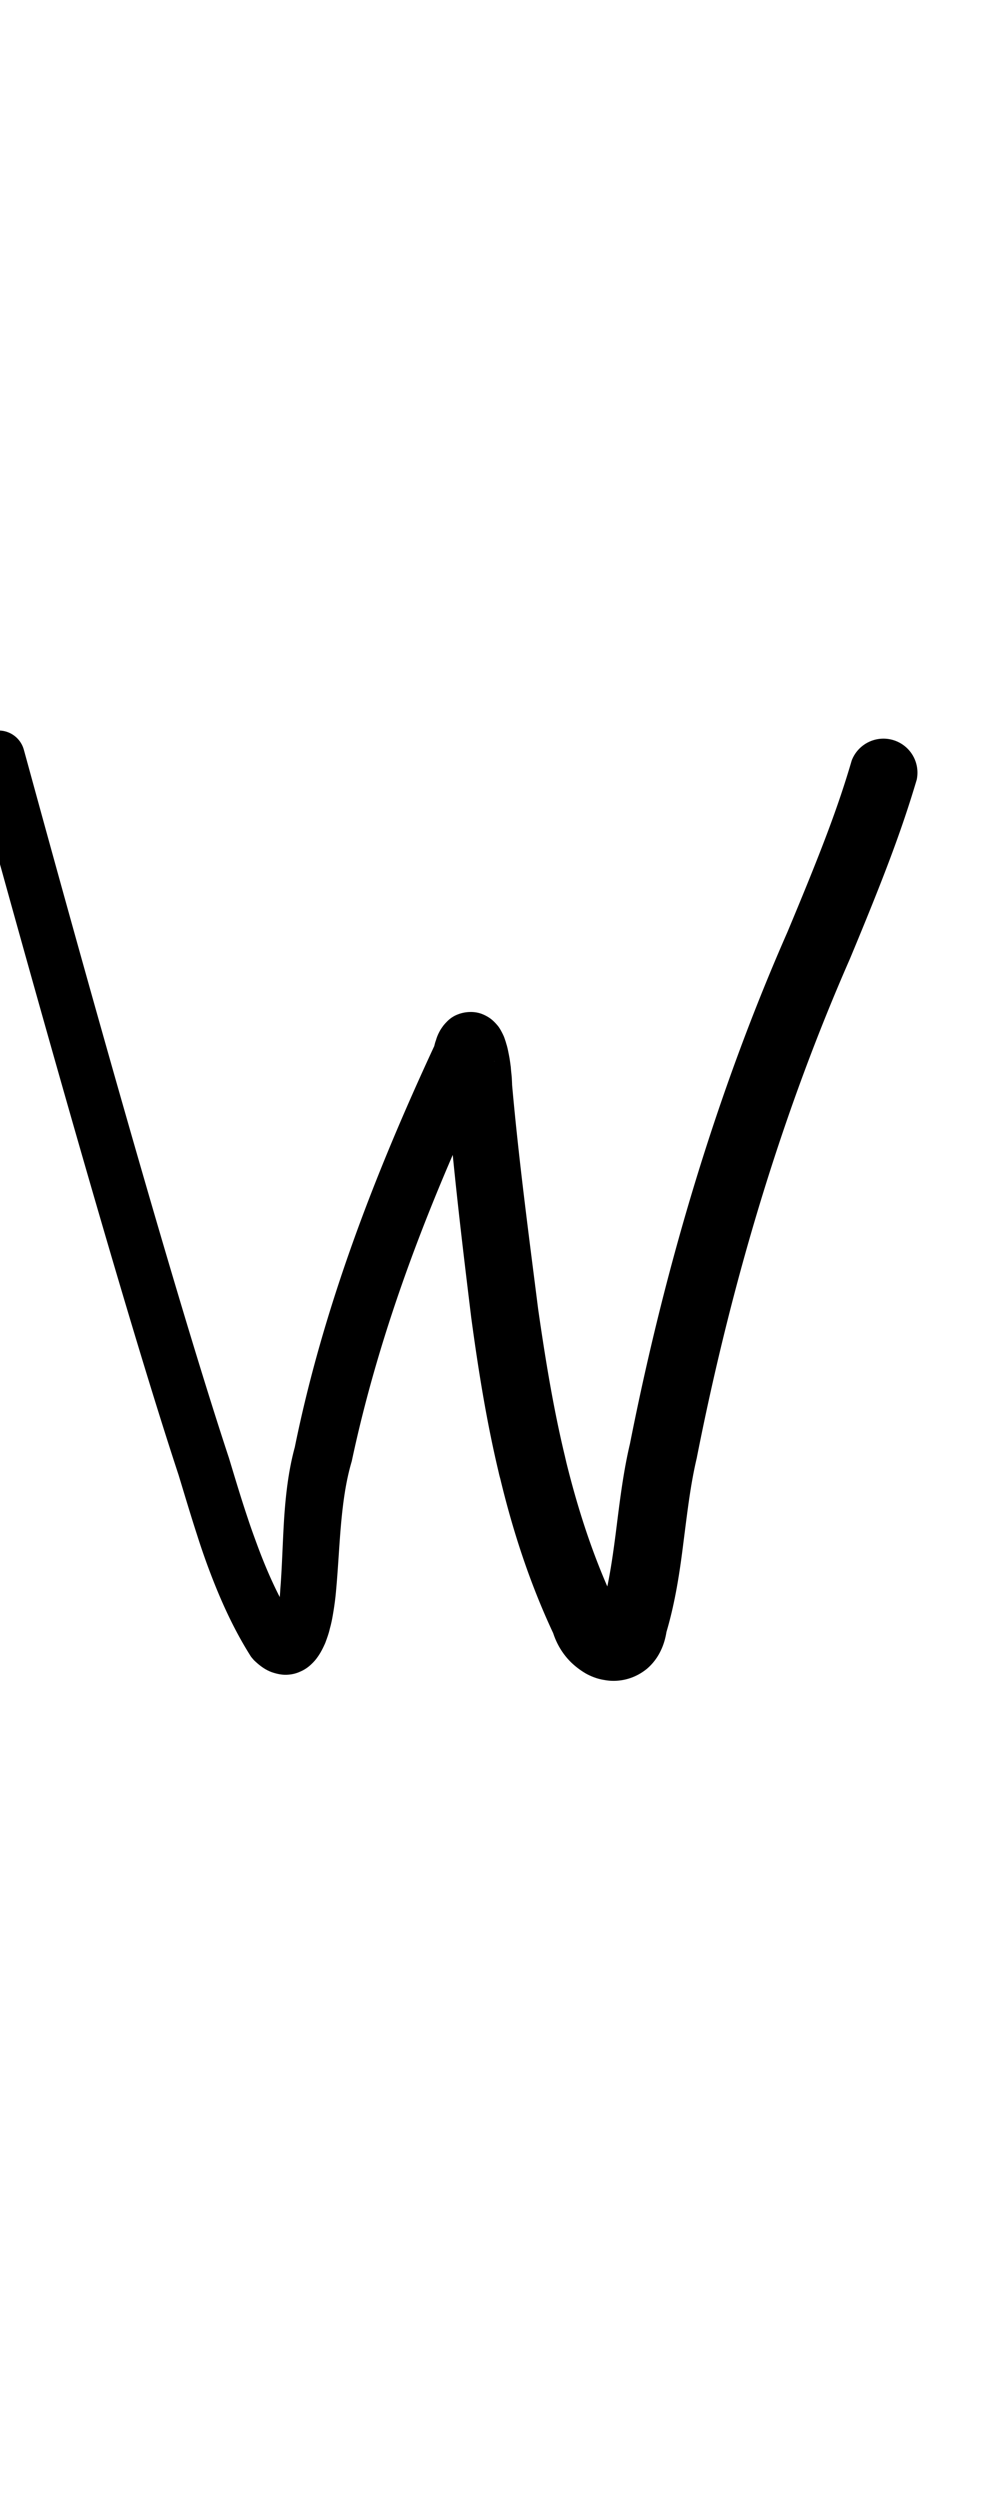 <?xml version="1.0" encoding="UTF-8" standalone="no"?>
<!-- Created with Inkscape (http://www.inkscape.org/) -->

<svg
   width="4mm"
   height="10mm"
   viewBox="0 0 4 10"
   version="1.1"
   id="svg1681"
   inkscape:version="1.2.1 (9c6d41e410, 2022-07-14)"
   sodipodi:docname="lower_w_11.svg"
   inkscape:export-filename="..\..\..\..\Downloads\lower a diff canvas resize 3.0.png"
   inkscape:export-xdpi="96"
   inkscape:export-ydpi="96"
   xmlns:inkscape="http://www.inkscape.org/namespaces/inkscape"
   xmlns:sodipodi="http://sodipodi.sourceforge.net/DTD/sodipodi-0.dtd"
   xmlns="http://www.w3.org/2000/svg"
   xmlns:svg="http://www.w3.org/2000/svg"
   xmlns:rdf="http://www.w3.org/1999/02/22-rdf-syntax-ns#"
   xmlns:cc="http://creativecommons.org/ns#"
   xmlns:dc="http://purl.org/dc/elements/1.1/">
  <defs
     id="defs1675">
    <inkscape:path-effect
       effect="powerstroke"
       id="path-effect882"
       is_visible="true"
       lpeversion="1"
       offset_points="1.337,0.104 | 7.478,0.136"
       not_jump="true"
       sort_points="true"
       interpolator_type="CentripetalCatmullRom"
       interpolator_beta="0.75"
       start_linecap_type="round"
       linejoin_type="spiro"
       miter_limit="4"
       scale_width="1"
       end_linecap_type="round" />
    <inkscape:path-effect
       effect="simplify"
       id="path-effect880"
       is_visible="true"
       lpeversion="1"
       steps="1"
       threshold="0.005"
       smooth_angles="0"
       helper_size="0"
       simplify_individual_paths="false"
       simplify_just_coalesce="false"
       step="1" />
    <inkscape:path-effect
       effect="powerstroke"
       id="path-effect816"
       is_visible="true"
       lpeversion="1"
       offset_points="1.776,0.118 | 7.227,0.145 | 8.606,0.116 | 9.599,0.132"
       not_jump="true"
       sort_points="true"
       interpolator_type="CentripetalCatmullRom"
       interpolator_beta="0.75"
       start_linecap_type="round"
       linejoin_type="spiro"
       miter_limit="4"
       scale_width="1"
       end_linecap_type="round" />
    <inkscape:path-effect
       effect="simplify"
       id="path-effect814"
       is_visible="true"
       lpeversion="1"
       steps="1"
       threshold="0.005"
       smooth_angles="0"
       helper_size="0"
       simplify_individual_paths="false"
       simplify_just_coalesce="false"
       step="1" />
    <inkscape:path-effect
       effect="powerstroke"
       id="path-effect752"
       is_visible="true"
       lpeversion="1"
       offset_points="1.769,0.107 | 8.679,0.138 | 11.466,0.158"
       not_jump="true"
       sort_points="true"
       interpolator_type="CentripetalCatmullRom"
       interpolator_beta="0.75"
       start_linecap_type="round"
       linejoin_type="spiro"
       miter_limit="4"
       scale_width="1"
       end_linecap_type="round" />
    <inkscape:path-effect
       effect="simplify"
       id="path-effect750"
       is_visible="true"
       lpeversion="1"
       steps="1"
       threshold="0.005"
       smooth_angles="0"
       helper_size="0"
       simplify_individual_paths="false"
       simplify_just_coalesce="false"
       step="1" />
    <inkscape:path-effect
       effect="powerstroke"
       id="path-effect690"
       is_visible="true"
       lpeversion="1"
       offset_points="1.719,0.12 | 8.727,0.152 | 10.3,0.135"
       not_jump="true"
       sort_points="true"
       interpolator_type="CentripetalCatmullRom"
       interpolator_beta="0.75"
       start_linecap_type="round"
       linejoin_type="spiro"
       miter_limit="4"
       scale_width="1"
       end_linecap_type="round" />
    <inkscape:path-effect
       effect="simplify"
       id="path-effect688"
       is_visible="true"
       lpeversion="1"
       steps="1"
       threshold="0.005"
       smooth_angles="0"
       helper_size="0"
       simplify_individual_paths="false"
       simplify_just_coalesce="false"
       step="1" />
    <inkscape:path-effect
       effect="powerstroke"
       id="path-effect630"
       is_visible="true"
       lpeversion="1"
       offset_points="2.637,0.12 | 7.546,0.153 | 8.756,0.131"
       not_jump="true"
       sort_points="true"
       interpolator_type="CentripetalCatmullRom"
       interpolator_beta="0.75"
       start_linecap_type="round"
       linejoin_type="spiro"
       miter_limit="4"
       scale_width="1"
       end_linecap_type="round" />
    <inkscape:path-effect
       effect="simplify"
       id="path-effect628"
       is_visible="true"
       lpeversion="1"
       steps="1"
       threshold="0.005"
       smooth_angles="0"
       helper_size="0"
       simplify_individual_paths="false"
       simplify_just_coalesce="false"
       step="1" />
    <inkscape:path-effect
       effect="powerstroke"
       id="path-effect572"
       is_visible="true"
       lpeversion="1"
       offset_points="1.884,0.1 | 8.42,0.129"
       not_jump="true"
       sort_points="true"
       interpolator_type="CentripetalCatmullRom"
       interpolator_beta="0.75"
       start_linecap_type="round"
       linejoin_type="spiro"
       miter_limit="4"
       scale_width="1"
       end_linecap_type="round" />
    <inkscape:path-effect
       effect="simplify"
       id="path-effect570"
       is_visible="true"
       lpeversion="1"
       steps="1"
       threshold="0.005"
       smooth_angles="0"
       helper_size="0"
       simplify_individual_paths="false"
       simplify_just_coalesce="false"
       step="1" />
    <inkscape:path-effect
       effect="powerstroke"
       id="path-effect516"
       is_visible="true"
       lpeversion="1"
       offset_points="2.208,0.106"
       not_jump="true"
       sort_points="true"
       interpolator_type="CentripetalCatmullRom"
       interpolator_beta="0.75"
       start_linecap_type="round"
       linejoin_type="spiro"
       miter_limit="4"
       scale_width="1"
       end_linecap_type="round" />
    <inkscape:path-effect
       effect="simplify"
       id="path-effect514"
       is_visible="true"
       lpeversion="1"
       steps="1"
       threshold="0.005"
       smooth_angles="0"
       helper_size="0"
       simplify_individual_paths="false"
       simplify_just_coalesce="false"
       step="1" />
    <inkscape:path-effect
       effect="powerstroke"
       id="path-effect462"
       is_visible="true"
       lpeversion="1"
       offset_points="1.768,0.115 | 7.486,0.137 | 10.224,0.156"
       not_jump="true"
       sort_points="true"
       interpolator_type="CentripetalCatmullRom"
       interpolator_beta="0.75"
       start_linecap_type="round"
       linejoin_type="spiro"
       miter_limit="4"
       scale_width="1"
       end_linecap_type="round" />
    <inkscape:path-effect
       effect="simplify"
       id="path-effect460"
       is_visible="true"
       lpeversion="1"
       steps="1"
       threshold="0.005"
       smooth_angles="0"
       helper_size="0"
       simplify_individual_paths="false"
       simplify_just_coalesce="false"
       step="1" />
    <inkscape:path-effect
       effect="powerstroke"
       id="path-effect410"
       is_visible="true"
       lpeversion="1"
       offset_points="1.307,0.101 | 7.406,0.117"
       not_jump="true"
       sort_points="true"
       interpolator_type="CentripetalCatmullRom"
       interpolator_beta="0.75"
       start_linecap_type="round"
       linejoin_type="spiro"
       miter_limit="4"
       scale_width="1"
       end_linecap_type="round" />
    <inkscape:path-effect
       effect="simplify"
       id="path-effect408"
       is_visible="true"
       lpeversion="1"
       steps="1"
       threshold="0.005"
       smooth_angles="0"
       helper_size="0"
       simplify_individual_paths="false"
       simplify_just_coalesce="false"
       step="1" />
    <inkscape:path-effect
       effect="powerstroke"
       id="path-effect360"
       is_visible="true"
       lpeversion="1"
       offset_points="1.755,0.11 | 6.495,0.139 | 8.144,0.124"
       not_jump="true"
       sort_points="true"
       interpolator_type="CentripetalCatmullRom"
       interpolator_beta="0.75"
       start_linecap_type="round"
       linejoin_type="spiro"
       miter_limit="4"
       scale_width="1"
       end_linecap_type="round" />
    <inkscape:path-effect
       effect="simplify"
       id="path-effect358"
       is_visible="true"
       lpeversion="1"
       steps="1"
       threshold="0.005"
       smooth_angles="0"
       helper_size="0"
       simplify_individual_paths="false"
       simplify_just_coalesce="false"
       step="1" />
    <inkscape:path-effect
       effect="powerstroke"
       id="path-effect312"
       is_visible="true"
       lpeversion="1"
       offset_points="1.4,0.096"
       not_jump="true"
       sort_points="true"
       interpolator_type="CentripetalCatmullRom"
       interpolator_beta="0.75"
       start_linecap_type="round"
       linejoin_type="spiro"
       miter_limit="4"
       scale_width="1"
       end_linecap_type="round" />
    <inkscape:path-effect
       effect="simplify"
       id="path-effect310"
       is_visible="true"
       lpeversion="1"
       steps="1"
       threshold="0.005"
       smooth_angles="0"
       helper_size="0"
       simplify_individual_paths="false"
       simplify_just_coalesce="false"
       step="1" />
    <inkscape:path-effect
       effect="powerstroke"
       id="path-effect305"
       is_visible="true"
       lpeversion="1"
       offset_points="1.531,0.094 | 9.553,0.127"
       not_jump="true"
       sort_points="true"
       interpolator_type="CentripetalCatmullRom"
       interpolator_beta="0.75"
       start_linecap_type="round"
       linejoin_type="spiro"
       miter_limit="4"
       scale_width="1"
       end_linecap_type="round" />
    <inkscape:path-effect
       effect="simplify"
       id="path-effect303"
       is_visible="true"
       lpeversion="1"
       steps="1"
       threshold="0.005"
       smooth_angles="0"
       helper_size="0"
       simplify_individual_paths="false"
       simplify_just_coalesce="false"
       step="1" />
    <inkscape:path-effect
       effect="powerstroke"
       id="path-effect298"
       is_visible="true"
       lpeversion="1"
       offset_points="1.373,0.113 | 8.906,0.144"
       not_jump="true"
       sort_points="true"
       interpolator_type="CentripetalCatmullRom"
       interpolator_beta="0.75"
       start_linecap_type="round"
       linejoin_type="spiro"
       miter_limit="4"
       scale_width="1"
       end_linecap_type="round" />
    <inkscape:path-effect
       effect="simplify"
       id="path-effect296"
       is_visible="true"
       lpeversion="1"
       steps="1"
       threshold="0.005"
       smooth_angles="0"
       helper_size="0"
       simplify_individual_paths="false"
       simplify_just_coalesce="false"
       step="1" />
    <inkscape:path-effect
       effect="powerstroke"
       id="path-effect1424"
       is_visible="true"
       lpeversion="1"
       offset_points="3.234,0.108 | 7.93,0.122"
       not_jump="true"
       sort_points="true"
       interpolator_type="CentripetalCatmullRom"
       interpolator_beta="0.75"
       start_linecap_type="round"
       linejoin_type="spiro"
       miter_limit="4"
       scale_width="1"
       end_linecap_type="round" />
    <inkscape:path-effect
       effect="simplify"
       id="path-effect1422"
       is_visible="true"
       lpeversion="1"
       steps="1"
       threshold="0.004"
       smooth_angles="0"
       helper_size="0"
       simplify_individual_paths="false"
       simplify_just_coalesce="false"
       step="1" />
    <inkscape:path-effect
       effect="powerstroke"
       id="path-effect502"
       is_visible="true"
       lpeversion="1"
       offset_points="3.009,0.216 | 7.36,0.176 | 9.416,0.202"
       not_jump="true"
       sort_points="true"
       interpolator_type="CentripetalCatmullRom"
       interpolator_beta="0.75"
       start_linecap_type="round"
       linejoin_type="spiro"
       miter_limit="4"
       scale_width="1"
       end_linecap_type="round" />
    <inkscape:path-effect
       effect="simplify"
       id="path-effect500"
       is_visible="true"
       lpeversion="1"
       steps="1"
       threshold="0.004"
       smooth_angles="0"
       helper_size="0"
       simplify_individual_paths="false"
       simplify_just_coalesce="false"
       step="1" />
    <inkscape:path-effect
       effect="powerstroke"
       id="path-effect241"
       is_visible="true"
       lpeversion="1"
       offset_points="2.688,0.341"
       not_jump="true"
       sort_points="true"
       interpolator_type="CentripetalCatmullRom"
       interpolator_beta="0.75"
       start_linecap_type="round"
       linejoin_type="spiro"
       miter_limit="4"
       scale_width="1"
       end_linecap_type="round" />
    <inkscape:path-effect
       effect="simplify"
       id="path-effect239"
       is_visible="true"
       lpeversion="1"
       steps="1"
       threshold="0.003"
       smooth_angles="0"
       helper_size="0"
       simplify_individual_paths="false"
       simplify_just_coalesce="false"
       step="1" />
    <inkscape:path-effect
       effect="powerstroke"
       id="path-effect234"
       is_visible="true"
       lpeversion="1"
       offset_points="2.136,0.075"
       not_jump="true"
       sort_points="true"
       interpolator_type="CentripetalCatmullRom"
       interpolator_beta="0.75"
       start_linecap_type="round"
       linejoin_type="spiro"
       miter_limit="4"
       scale_width="1"
       end_linecap_type="round" />
    <inkscape:path-effect
       effect="simplify"
       id="path-effect232"
       is_visible="true"
       lpeversion="1"
       steps="1"
       threshold="0.003"
       smooth_angles="0"
       helper_size="0"
       simplify_individual_paths="false"
       simplify_just_coalesce="false"
       step="1" />
    <inkscape:path-effect
       effect="powerstroke"
       id="path-effect227"
       is_visible="true"
       lpeversion="1"
       offset_points="2.187,0.075"
       not_jump="true"
       sort_points="true"
       interpolator_type="CentripetalCatmullRom"
       interpolator_beta="0.75"
       start_linecap_type="round"
       linejoin_type="spiro"
       miter_limit="4"
       scale_width="1"
       end_linecap_type="round" />
    <inkscape:path-effect
       effect="simplify"
       id="path-effect225"
       is_visible="true"
       lpeversion="1"
       steps="1"
       threshold="0.003"
       smooth_angles="0"
       helper_size="0"
       simplify_individual_paths="false"
       simplify_just_coalesce="false"
       step="1" />
    <inkscape:path-effect
       effect="powerstroke"
       id="path-effect166"
       is_visible="true"
       lpeversion="1"
       offset_points="1.964,0.075"
       not_jump="true"
       sort_points="true"
       interpolator_type="CentripetalCatmullRom"
       interpolator_beta="0.75"
       start_linecap_type="round"
       linejoin_type="spiro"
       miter_limit="4"
       scale_width="1"
       end_linecap_type="round" />
    <inkscape:path-effect
       effect="simplify"
       id="path-effect164"
       is_visible="true"
       lpeversion="1"
       steps="1"
       threshold="0.003"
       smooth_angles="0"
       helper_size="0"
       simplify_individual_paths="false"
       simplify_just_coalesce="false"
       step="1" />
    <inkscape:path-effect
       effect="powerstroke"
       id="path-effect159"
       is_visible="true"
       lpeversion="1"
       offset_points="2.261,0.075"
       not_jump="true"
       sort_points="true"
       interpolator_type="CentripetalCatmullRom"
       interpolator_beta="0.75"
       start_linecap_type="round"
       linejoin_type="spiro"
       miter_limit="4"
       scale_width="1"
       end_linecap_type="round" />
    <inkscape:path-effect
       effect="simplify"
       id="path-effect157"
       is_visible="true"
       lpeversion="1"
       steps="1"
       threshold="0.003"
       smooth_angles="0"
       helper_size="0"
       simplify_individual_paths="false"
       simplify_just_coalesce="false"
       step="1" />
    <inkscape:path-effect
       effect="powerstroke"
       id="path-effect152"
       is_visible="true"
       lpeversion="1"
       offset_points="2.827,0.075"
       not_jump="true"
       sort_points="true"
       interpolator_type="CentripetalCatmullRom"
       interpolator_beta="0.75"
       start_linecap_type="round"
       linejoin_type="spiro"
       miter_limit="4"
       scale_width="1"
       end_linecap_type="round" />
    <inkscape:path-effect
       effect="simplify"
       id="path-effect150"
       is_visible="true"
       lpeversion="1"
       steps="1"
       threshold="0.003"
       smooth_angles="0"
       helper_size="0"
       simplify_individual_paths="false"
       simplify_just_coalesce="false"
       step="1" />
    <inkscape:path-effect
       effect="powerstroke"
       id="path-effect145"
       is_visible="true"
       lpeversion="1"
       offset_points="3.837,0.075"
       not_jump="true"
       sort_points="true"
       interpolator_type="CentripetalCatmullRom"
       interpolator_beta="0.75"
       start_linecap_type="round"
       linejoin_type="spiro"
       miter_limit="4"
       scale_width="1"
       end_linecap_type="round" />
    <inkscape:path-effect
       effect="simplify"
       id="path-effect143"
       is_visible="true"
       lpeversion="1"
       steps="1"
       threshold="0.003"
       smooth_angles="0"
       helper_size="0"
       simplify_individual_paths="false"
       simplify_just_coalesce="false"
       step="1" />
    <inkscape:path-effect
       effect="powerstroke"
       id="path-effect138"
       is_visible="true"
       lpeversion="1"
       offset_points="2.688,0.075"
       not_jump="true"
       sort_points="true"
       interpolator_type="CentripetalCatmullRom"
       interpolator_beta="0.75"
       start_linecap_type="round"
       linejoin_type="spiro"
       miter_limit="4"
       scale_width="1"
       end_linecap_type="round" />
    <inkscape:path-effect
       effect="simplify"
       id="path-effect136"
       is_visible="true"
       lpeversion="1"
       steps="1"
       threshold="0.003"
       smooth_angles="0"
       helper_size="0"
       simplify_individual_paths="false"
       simplify_just_coalesce="false"
       step="1" />
    <inkscape:path-effect
       effect="powerstroke"
       id="path-effect131"
       is_visible="true"
       lpeversion="1"
       offset_points="1.994,0.075"
       not_jump="true"
       sort_points="true"
       interpolator_type="CentripetalCatmullRom"
       interpolator_beta="0.75"
       start_linecap_type="round"
       linejoin_type="spiro"
       miter_limit="4"
       scale_width="1"
       end_linecap_type="round" />
    <inkscape:path-effect
       effect="simplify"
       id="path-effect129"
       is_visible="true"
       lpeversion="1"
       steps="1"
       threshold="0.003"
       smooth_angles="0"
       helper_size="0"
       simplify_individual_paths="false"
       simplify_just_coalesce="false"
       step="1" />
  </defs>
  <sodipodi:namedview
     id="base"
     pagecolor="#ffffff"
     bordercolor="#666666"
     borderopacity="1.0"
     inkscape:pageopacity="0.0"
     inkscape:pageshadow="2"
     inkscape:zoom="15.839192"
     inkscape:cx="1.3258252"
     inkscape:cy="16.351844"
     inkscape:document-units="mm"
     inkscape:current-layer="layer1"
     showgrid="false"
     fit-margin-top="0"
     fit-margin-left="0"
     fit-margin-right="0"
     fit-margin-bottom="0"
     inkscape:window-width="1920"
     inkscape:window-height="1057"
     inkscape:window-x="1072"
     inkscape:window-y="321"
     inkscape:window-maximized="1"
     showguides="true"
     inkscape:guide-bbox="true"
     inkscape:snap-bbox="true"
     inkscape:bbox-nodes="true"
     inkscape:snap-nodes="false"
     inkscape:snap-others="false"
     inkscape:snap-page="true"
     inkscape:snap-grids="false"
     inkscape:snap-to-guides="false"
     inkscape:snap-global="false"
     inkscape:pagecheckerboard="0"
     inkscape:showpageshadow="2"
     inkscape:deskcolor="#d1d1d1">
    <sodipodi:guide
       position="-6.181,9.499"
       orientation="0,1"
       id="guide816"
       inkscape:locked="false" />
    <sodipodi:guide
       position="-4.41,10.647"
       orientation="0,1"
       id="guide818"
       inkscape:locked="false" />
    <sodipodi:guide
       position="2.76,11.096"
       orientation="1,0"
       id="guide820"
       inkscape:locked="false" />
    <sodipodi:guide
       position="3.657,10.942"
       orientation="1,0"
       id="guide822"
       inkscape:locked="false" />
    <sodipodi:guide
       position="-0.052,9.749"
       orientation="1,0"
       id="guide1853"
       inkscape:locked="false" />
    <sodipodi:guide
       position="-2.372,3.018"
       orientation="0,1"
       id="guide1855"
       inkscape:locked="false" />
    <sodipodi:guide
       position="2.689,7.394"
       orientation="0,-1"
       id="guide176"
       inkscape:locked="false" />
  </sodipodi:namedview>
  <g
     inkscape:label="Layer 1"
     inkscape:groupmode="layer"
     id="layer1"
     transform="translate(17.028,-147.229)">
    <path
       d="m -17.138,150.287 c 0.025,0.09 0.539,1.976 0.824,2.841 0.022,0.072 0.048,0.16 0.075,0.243 0.012,0.038 0.026,0.079 0.041,0.12 0.04,0.108 0.093,0.236 0.171,0.36 0.004,0.007 0.01,0.013 0.015,0.019 0.02,0.019 0.045,0.04 0.078,0.05 0.016,0.005 0.035,0.009 0.054,0.008 0.019,-7.3e-4 0.037,-0.005 0.054,-0.013 0.016,-0.007 0.029,-0.016 0.04,-0.026 0.011,-0.01 0.02,-0.02 0.027,-0.03 0.014,-0.019 0.024,-0.04 0.032,-0.058 0.007,-0.019 0.014,-0.038 0.018,-0.056 0.005,-0.018 0.009,-0.036 0.012,-0.054 0.006,-0.034 0.01,-0.065 0.012,-0.086 0.009,-0.093 0.013,-0.187 0.021,-0.278 0.008,-0.088 0.019,-0.172 0.043,-0.253 0.115,-0.541 0.317,-1.056 0.558,-1.565 0.003,-0.007 0.006,-0.014 0.008,-0.021 0.002,-0.007 0.004,-0.012 0.005,-0.014 0.001,-0.003 0.001,-0.002 -2.57e-4,8.8e-4 -8.05e-4,0.002 -0.002,0.004 -0.005,0.008 -0.003,0.004 -0.007,0.009 -0.013,0.015 -0.006,0.006 -0.015,0.013 -0.028,0.019 -0.013,0.006 -0.029,0.011 -0.048,0.012 -0.018,6.6e-4 -0.035,-0.003 -0.05,-0.009 -0.014,-0.006 -0.024,-0.013 -0.031,-0.019 -0.007,-0.006 -0.012,-0.012 -0.015,-0.016 -0.003,-0.004 -0.005,-0.008 -0.007,-0.01 -0.003,-0.005 -0.004,-0.007 -0.004,-0.007 -1.73e-4,-1.3e-4 2.53e-4,0.001 8.19e-4,0.004 0.001,0.006 0.003,0.013 0.004,0.023 0.002,0.01 0.003,0.021 0.004,0.032 0.001,0.011 0.002,0.021 0.002,0.03 1.55e-4,0.004 2.11e-4,0.008 1.83e-4,0.011 -2.7e-5,0.003 -1.52e-4,0.005 -2.68e-4,0.005 -2.97e-4,0.001 -5.66e-4,0.002 -6.61e-4,0.003 -9.4e-5,0.001 -2.5e-5,0.002 1.26e-4,0.004 3.01e-4,0.002 7.36e-4,0.005 9.12e-4,0.007 0.024,0.312 0.063,0.633 0.097,0.912 0.029,0.215 0.062,0.418 0.109,0.616 0.002,0.009 0.004,0.018 0.007,0.028 0.049,0.204 0.116,0.414 0.212,0.619 0.015,0.046 0.04,0.086 0.073,0.118 0.018,0.017 0.038,0.032 0.059,0.044 0.022,0.012 0.046,0.021 0.072,0.025 0.026,0.005 0.055,0.005 0.085,-0.002 0.03,-0.007 0.059,-0.021 0.085,-0.042 0.025,-0.021 0.044,-0.047 0.057,-0.075 0.011,-0.023 0.018,-0.048 0.022,-0.073 0.036,-0.122 0.054,-0.246 0.068,-0.359 0.016,-0.124 0.028,-0.23 0.053,-0.336 0.148,-0.751 0.356,-1.412 0.613,-1.998 0.137,-0.329 0.207,-0.514 0.267,-0.716 a 0.136,0.136 90 0 0 -0.26,-0.077 c -0.055,0.188 -0.122,0.363 -0.257,0.686 -0.265,0.603 -0.479,1.284 -0.63,2.047 -0.028,0.118 -0.042,0.241 -0.057,0.359 -0.015,0.116 -0.031,0.223 -0.062,0.325 -0.003,0.008 -0.004,0.016 -0.005,0.025 -6.02e-4,0.005 -0.001,0.005 5.78e-4,0.001 0.002,-0.004 0.007,-0.012 0.016,-0.019 0.009,-0.007 0.02,-0.013 0.03,-0.015 0.01,-0.002 0.018,-0.002 0.024,-8e-4 0.005,9.5e-4 0.008,0.002 0.009,0.003 l -0.01,-0.028 c -0.089,-0.186 -0.152,-0.381 -0.2,-0.575 -0.002,-0.009 -0.004,-0.017 -0.006,-0.026 -0.045,-0.187 -0.077,-0.38 -0.107,-0.589 -0.035,-0.277 -0.077,-0.591 -0.104,-0.895 -6.7e-5,-0.003 -1.71e-4,-0.006 -2.99e-4,-0.009 -2.75e-4,-0.006 -6.91e-4,-0.013 -0.001,-0.02 -0.001,-0.013 -0.003,-0.028 -0.004,-0.043 -0.002,-0.015 -0.004,-0.031 -0.007,-0.046 -0.003,-0.015 -0.006,-0.032 -0.011,-0.047 -0.002,-0.008 -0.005,-0.016 -0.008,-0.025 -0.003,-0.008 -0.008,-0.018 -0.014,-0.029 -0.003,-0.005 -0.007,-0.012 -0.012,-0.018 -0.005,-0.006 -0.012,-0.014 -0.021,-0.022 -0.009,-0.008 -0.021,-0.016 -0.037,-0.023 -0.016,-0.007 -0.035,-0.011 -0.056,-0.01 -0.02,7.2e-4 -0.039,0.006 -0.054,0.013 -0.015,0.007 -0.026,0.016 -0.034,0.024 -0.008,0.008 -0.015,0.016 -0.019,0.022 -0.005,0.007 -0.009,0.013 -0.012,0.019 -0.006,0.011 -0.011,0.023 -0.014,0.034 -0.003,0.008 -0.005,0.015 -0.007,0.024 -0.24,0.517 -0.445,1.049 -0.558,1.605 -0.026,0.095 -0.037,0.197 -0.043,0.291 -0.006,0.099 -0.008,0.192 -0.015,0.278 -7.57e-4,0.017 -0.003,0.042 -0.006,0.067 -0.002,0.013 -0.004,0.025 -0.007,0.037 -0.003,0.012 -0.006,0.022 -0.008,0.029 -0.003,0.008 -0.005,0.012 -0.004,0.011 4e-4,-3.6e-4 0.002,-0.002 0.005,-0.005 0.003,-0.003 0.008,-0.006 0.016,-0.01 0.008,-0.003 0.016,-0.005 0.026,-0.006 0.009,-3e-4 0.017,0.001 0.023,0.003 0.01,0.004 0.012,0.008 0.005,0.002 l 0.015,0.019 c -0.068,-0.105 -0.117,-0.217 -0.155,-0.319 -0.014,-0.038 -0.028,-0.076 -0.04,-0.113 -0.027,-0.08 -0.052,-0.164 -0.075,-0.24 -0.287,-0.869 -0.792,-2.731 -0.821,-2.835 a 0.104,0.104 90 0 0 -0.201,0.057 z"
       id="path-1"
       inkscape:path-effect="#path-effect880;#path-effect882"
       inkscape:original-d="m -17.037417,150.25816 c 0.256468,0.89838 0.486761,1.80721 0.778119,2.69552 0.08196,0.24989 0.142424,0.51091 0.267602,0.74219 0.0061,0.0113 0.09112,0.22109 0.153056,0.0879 0.06286,-0.13523 0.04517,-0.44 0.07011,-0.57533 0.09304,-0.50482 0.250577,-0.98654 0.459169,-1.4547 0.04408,-0.0989 0.08874,-0.19761 0.133307,-0.29633 0.0098,-0.0218 0.02235,-0.0834 0.03456,-0.0628 0.02865,0.0482 0.03595,0.27632 0.03851,0.29749 0.07556,0.62471 0.117991,1.29969 0.355486,1.88821 0.01557,0.0386 0.08707,0.23854 0.175768,0.24663 0.107862,0.01 0.147957,-0.52108 0.157994,-0.57456 0.01996,-0.10638 0.03769,-0.21321 0.06024,-0.31907 0.109406,-0.51381 0.236429,-0.98717 0.421646,-1.47782 0.14401,-0.38149 0.325965,-0.7524 0.441395,-1.1441"
       style="fill:#000000;fill-rule:nonzero;stroke:none" />
  </g>
</svg>
